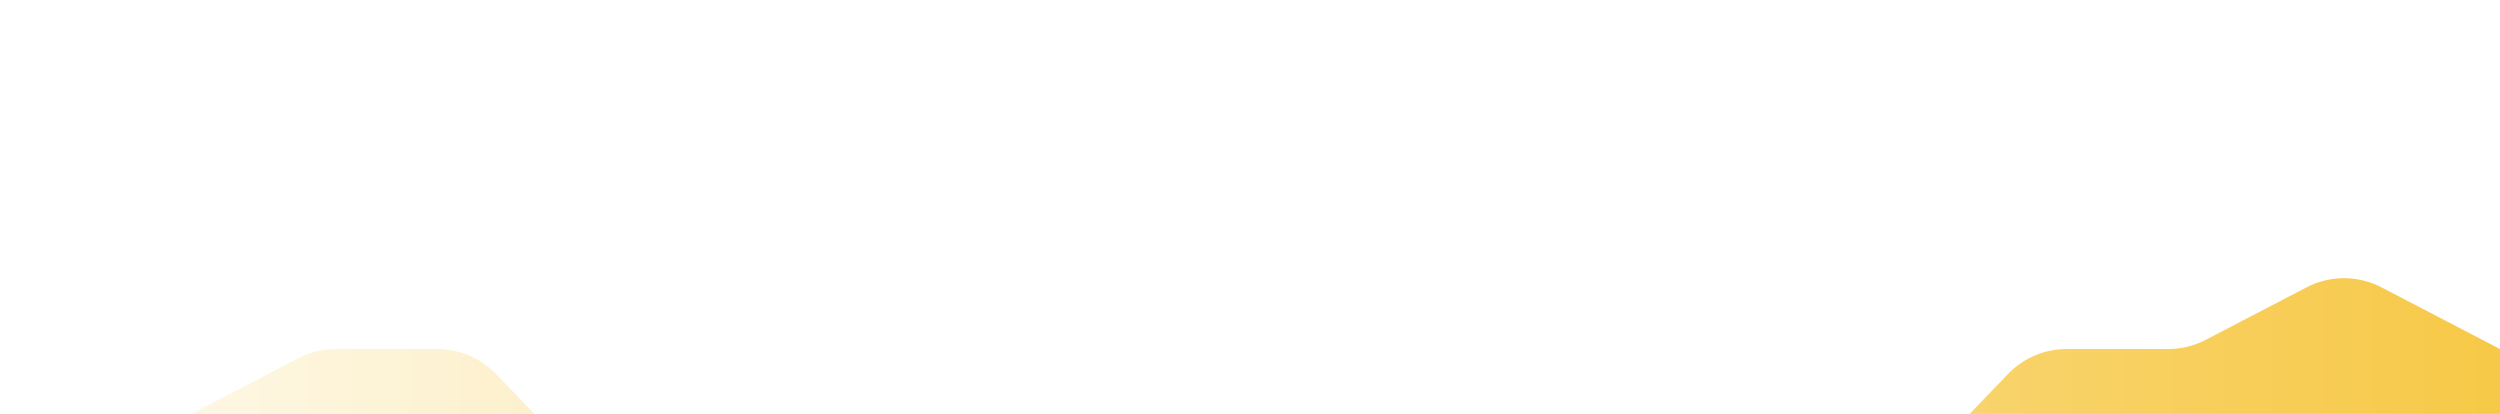 <svg width="308" height="51" viewBox="0 0 308 51" fill="none" xmlns="http://www.w3.org/2000/svg">
<g filter="url(#filter0_dd_1305_5046)">
<path d="M0.5 26H17.273C18.88 26 20.463 25.613 21.889 24.871L36.768 17.129C38.193 16.387 39.776 16 41.383 16H53.897C56.618 16 59.222 17.109 61.107 19.071L72.189 30.603C75.263 33.803 80.079 34.593 84.015 32.545L91.978 28.402C94.871 26.896 98.316 26.896 101.21 28.402L115.812 36L128.391 42.545C132.328 44.593 137.143 43.802 140.218 40.603L151.299 29.071C153.184 27.109 155.788 26 158.509 26H171.023C172.63 26 174.213 26.387 175.639 27.129L188.072 33.598C190.965 35.104 194.41 35.104 197.303 33.598L207.29 28.402C210.184 26.896 213.629 26.896 216.522 28.402L224.485 32.545C228.421 34.593 233.237 33.802 236.311 30.603L247.393 19.071C249.278 17.109 251.882 16 254.603 16H267.117C268.723 16 270.307 15.613 271.732 14.871L284.165 8.402C287.059 6.896 290.504 6.896 293.397 8.402L308 16V51H0.5V26Z" fill="url(#paint0_linear_1305_5046)"/>
</g>
<defs>
<filter id="filter0_dd_1305_5046" x="-35.5" y="-4.727" width="379.5" height="115.727" filterUnits="userSpaceOnUse" color-interpolation-filters="sRGB">
<feFlood flood-opacity="0" result="BackgroundImageFix"/>
<feColorMatrix in="SourceAlpha" type="matrix" values="0 0 0 0 0 0 0 0 0 0 0 0 0 0 0 0 0 0 127 0" result="hardAlpha"/>
<feOffset dy="24"/>
<feGaussianBlur stdDeviation="18"/>
<feColorMatrix type="matrix" values="0 0 0 0 0 0 0 0 0 0 0 0 0 0 0 0 0 0 0.04 0"/>
<feBlend mode="normal" in2="BackgroundImageFix" result="effect1_dropShadow_1305_5046"/>
<feColorMatrix in="SourceAlpha" type="matrix" values="0 0 0 0 0 0 0 0 0 0 0 0 0 0 0 0 0 0 127 0" result="hardAlpha"/>
<feOffset dy="3"/>
<feGaussianBlur stdDeviation="2"/>
<feColorMatrix type="matrix" values="0 0 0 0 0 0 0 0 0 0 0 0 0 0 0 0 0 0 0.1 0"/>
<feBlend mode="normal" in2="effect1_dropShadow_1305_5046" result="effect2_dropShadow_1305_5046"/>
<feBlend mode="normal" in="SourceGraphic" in2="effect2_dropShadow_1305_5046" result="shape"/>
</filter>
<linearGradient id="paint0_linear_1305_5046" x1="308" y1="24" x2="-27.083" y2="24" gradientUnits="userSpaceOnUse">
<stop stop-color="#F7C948"/>
<stop offset="1" stop-color="white"/>
</linearGradient>
</defs>
</svg>

